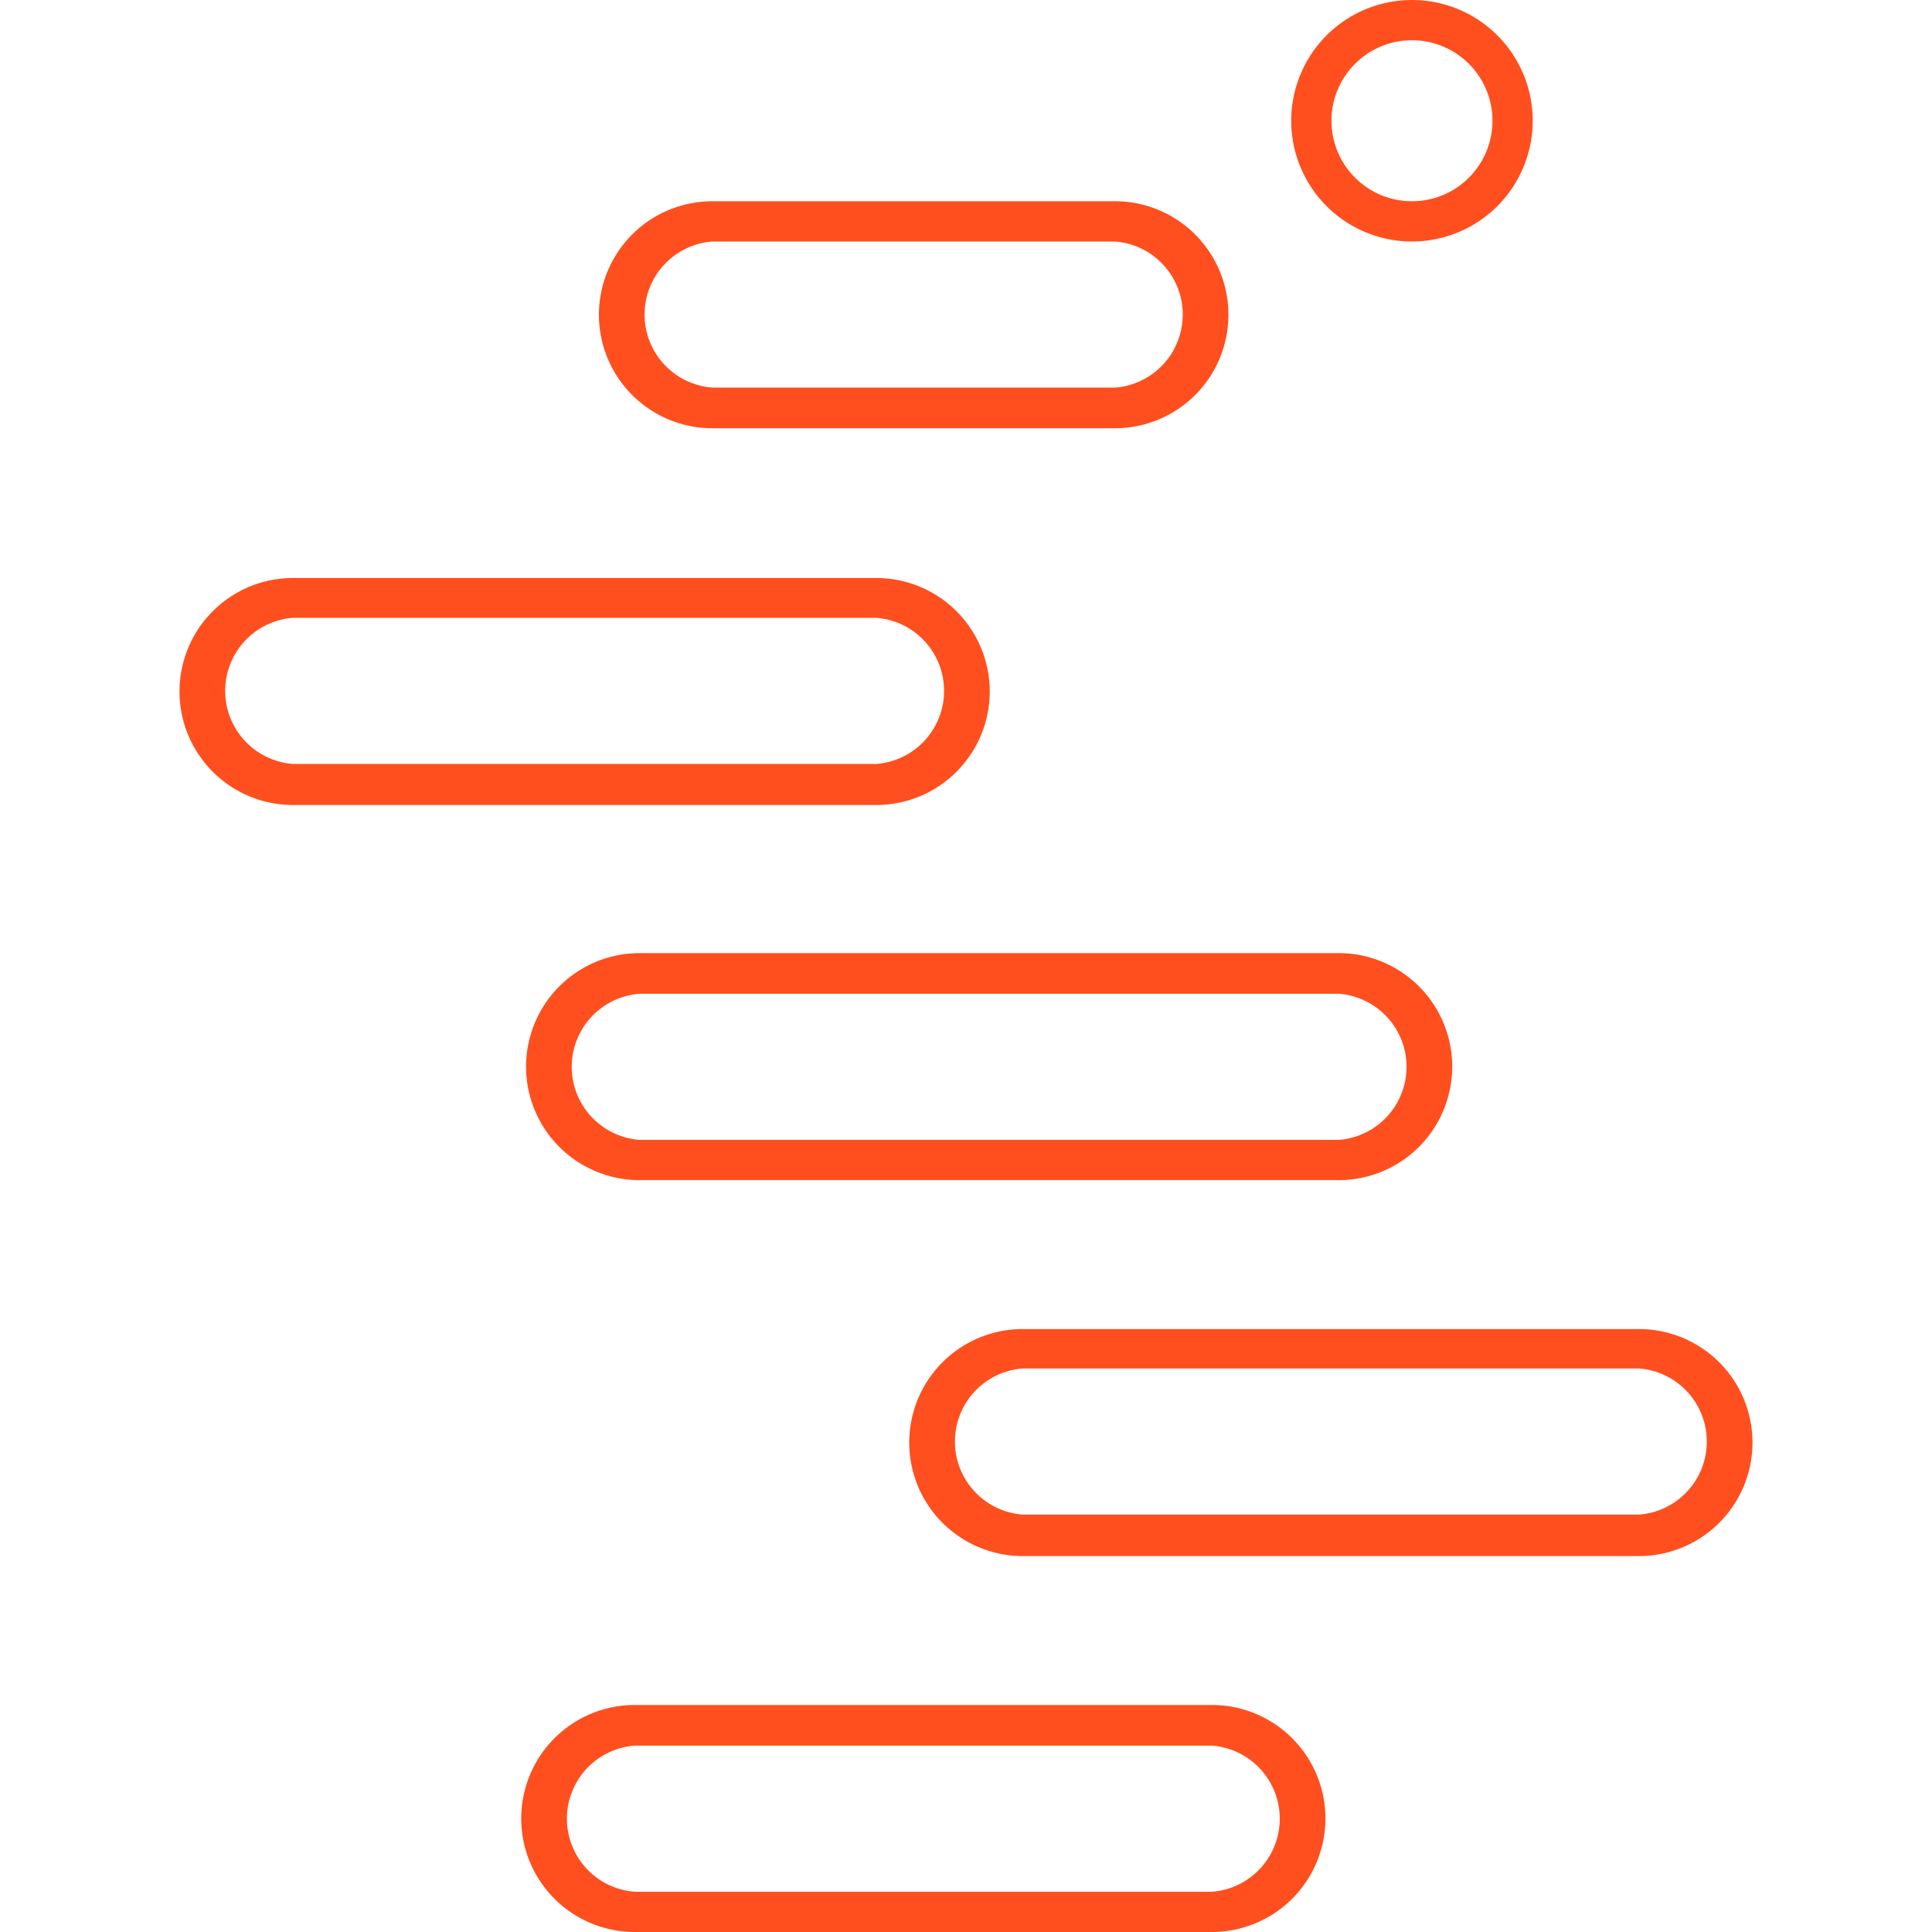 <svg id="appfoundry-exp" xmlns="http://www.w3.org/2000/svg" viewBox="0 0 48 48" style="fill: rgb(255, 79, 31);"><title>appfoundry-icononly</title><path d="M30.11,48H15.77a2.82,2.82,0,0,1,0-5.64H30.11a2.82,2.82,0,0,1,0,5.64ZM15.77,43.37a1.82,1.82,0,0,0,0,3.63H30.11a1.82,1.82,0,0,0,0-3.63Z"/><path d="M40.72,38.66H25.41a2.82,2.82,0,0,1,0-5.64H40.72a2.82,2.82,0,0,1,0,5.64ZM25.41,34a1.82,1.82,0,0,0,0,3.63H40.72a1.82,1.82,0,0,0,0-3.63Z"/><path d="M33.26,29.32H15.89a2.82,2.82,0,0,1,0-5.64H33.26a2.82,2.82,0,0,1,0,5.64ZM15.89,24.69a1.82,1.82,0,0,0,0,3.63H33.26a1.82,1.82,0,0,0,0-3.63Z"/><path d="M21.77,20H7.28a2.82,2.82,0,0,1,0-5.64H21.77a2.82,2.82,0,0,1,0,5.64ZM7.28,15.35a1.82,1.82,0,0,0,0,3.63H21.77a1.82,1.82,0,0,0,0-3.63Z"/><path d="M27.7,10.64h-10A2.82,2.82,0,0,1,17.7,5h10a2.82,2.82,0,0,1,0,5.64ZM17.7,6a1.82,1.82,0,0,0,0,3.63h10A1.82,1.82,0,0,0,27.7,6Z"/><path d="M35.08,6a3,3,0,1,1,3-3A3,3,0,0,1,35.08,6Zm0-5a2,2,0,1,0,2,2A2,2,0,0,0,35.08,1Z"/></svg>
